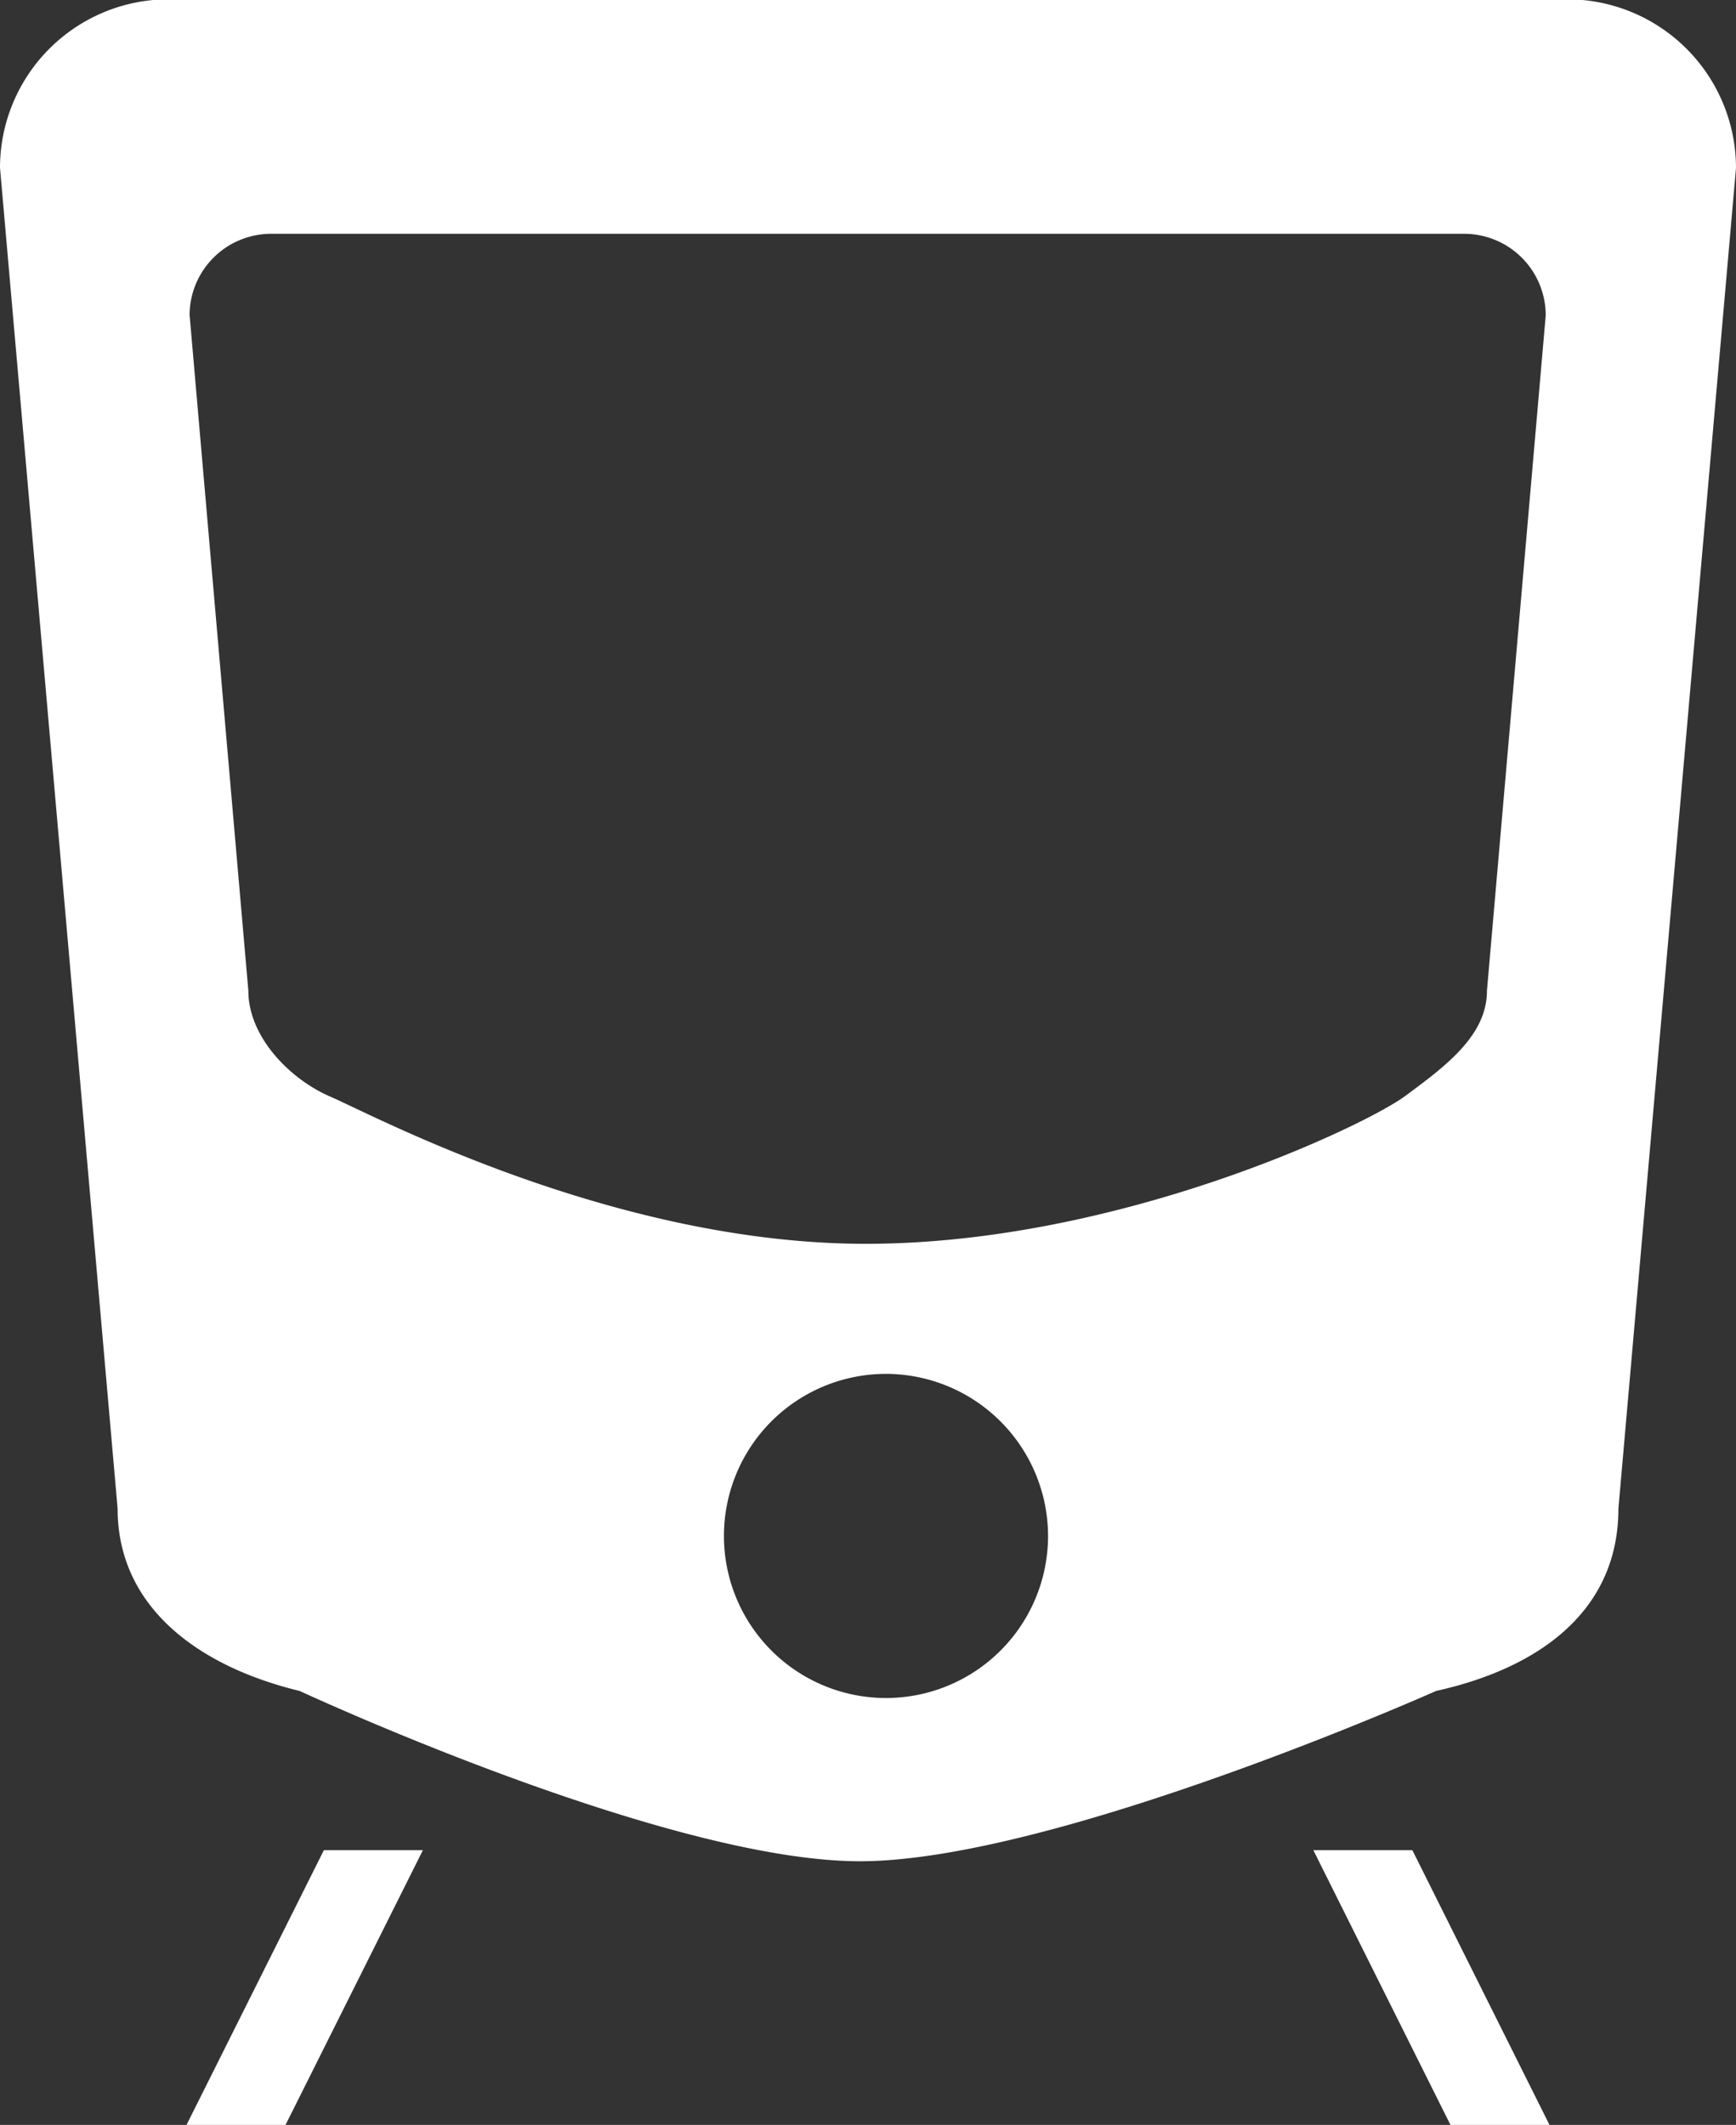<svg xmlns="http://www.w3.org/2000/svg" viewBox="0 0 73.81 90.34"><rect x="0" y="0" width="73.81" height="90.34" fill="#333333" stroke="none"/><defs><style>.cls-1{fill:#fff;}</style></defs><title>tram_white</title><g id="tram"><g id="white"><path class="cls-1" d="M26.18,76.76S41.75,84,50,84s24.5-7.24,24.5-7.24c4.5-1,7.75-3.48,7.75-7.75l5-57a7.18,7.18,0,0,0-7.17-7.17H20.6A7.17,7.17,0,0,0,13.44,12l5,57C18.44,73.28,22,75.75,26.18,76.76ZM58,70.17a6.89,6.89,0,1,1-6.89-6.89A6.9,6.9,0,0,1,58,70.17ZM50.25,57.75c-10.75,0-21-5.5-22.75-6.25S24,48.94,24,47l-2.5-28.75A3.47,3.47,0,0,1,25,14.81H75.68a3.47,3.47,0,0,1,3.48,3.47L76.66,47c0,1.91-1.79,3.22-3.48,4.47S61,57.75,50.25,57.75Z" transform="translate(-13.44 -4.87)"/><polygon class="cls-1" points="17.98 78.66 13.77 78.66 7.93 90.34 12.14 90.34 17.98 78.66"/><polygon class="cls-1" points="60.05 78.66 55.84 78.66 61.67 90.34 65.88 90.34 60.05 78.66"/></g></g></svg>